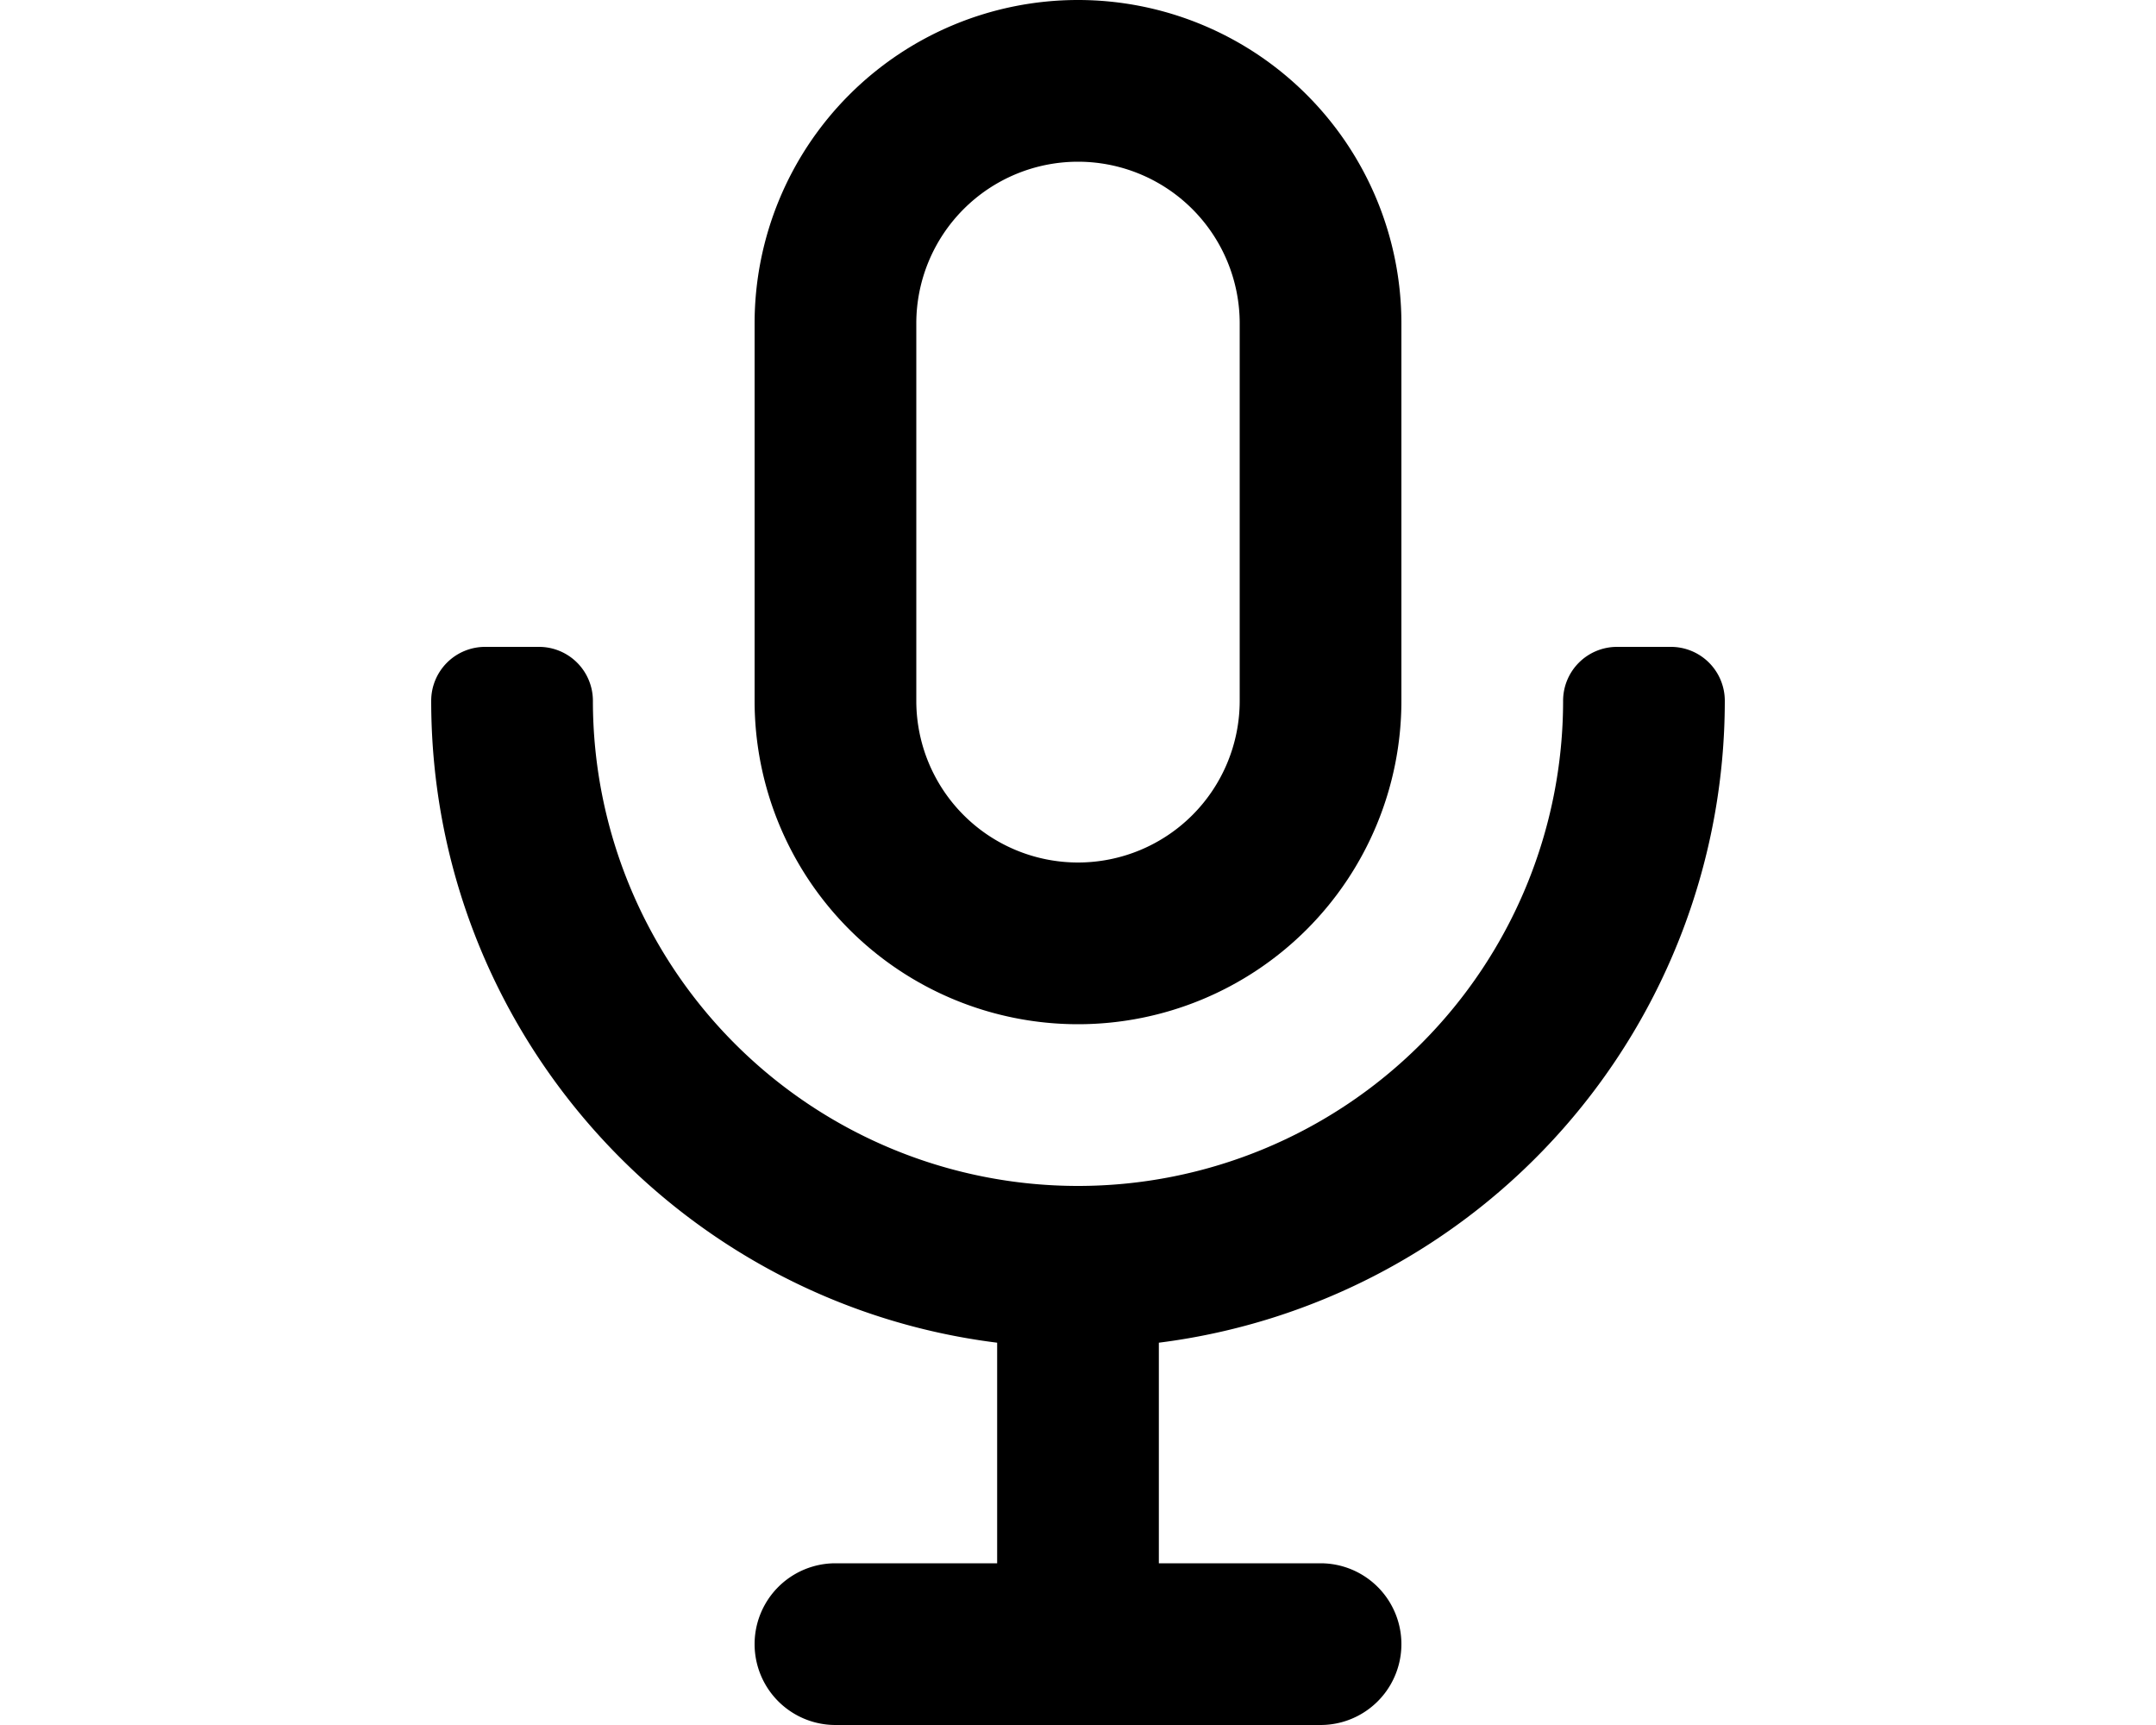 <svg xmlns="http://www.w3.org/2000/svg" viewBox="0 0 20 16" fill="currentColor">
  <path fill-rule="evenodd" d="M10 0a3 3 0 0 0-3 3v3.5a3 3 0 0 0 6 0V3a3 3 0 0 0-3-3zm1.5 6.5a1.5 1.5 0 0 1-3 0V3a1.5 1.5 0 1 1 3 0v3.5z"/>
  <path d="M10.75 12.454A6.001 6.001 0 0 0 16 6.5a.5.5 0 0 0-.5-.5H15a.5.5 0 0 0-.5.5 4.5 4.5 0 1 1-9 0A.5.5 0 0 0 5 6h-.5a.5.5 0 0 0-.5.5c0 3.06 2.29 5.585 5.25 5.954V14.5h-1.5a.75.75 0 0 0 0 1.5h4.5a.75.75 0 0 0 0-1.5h-1.5v-2.046z"/>
</svg>
